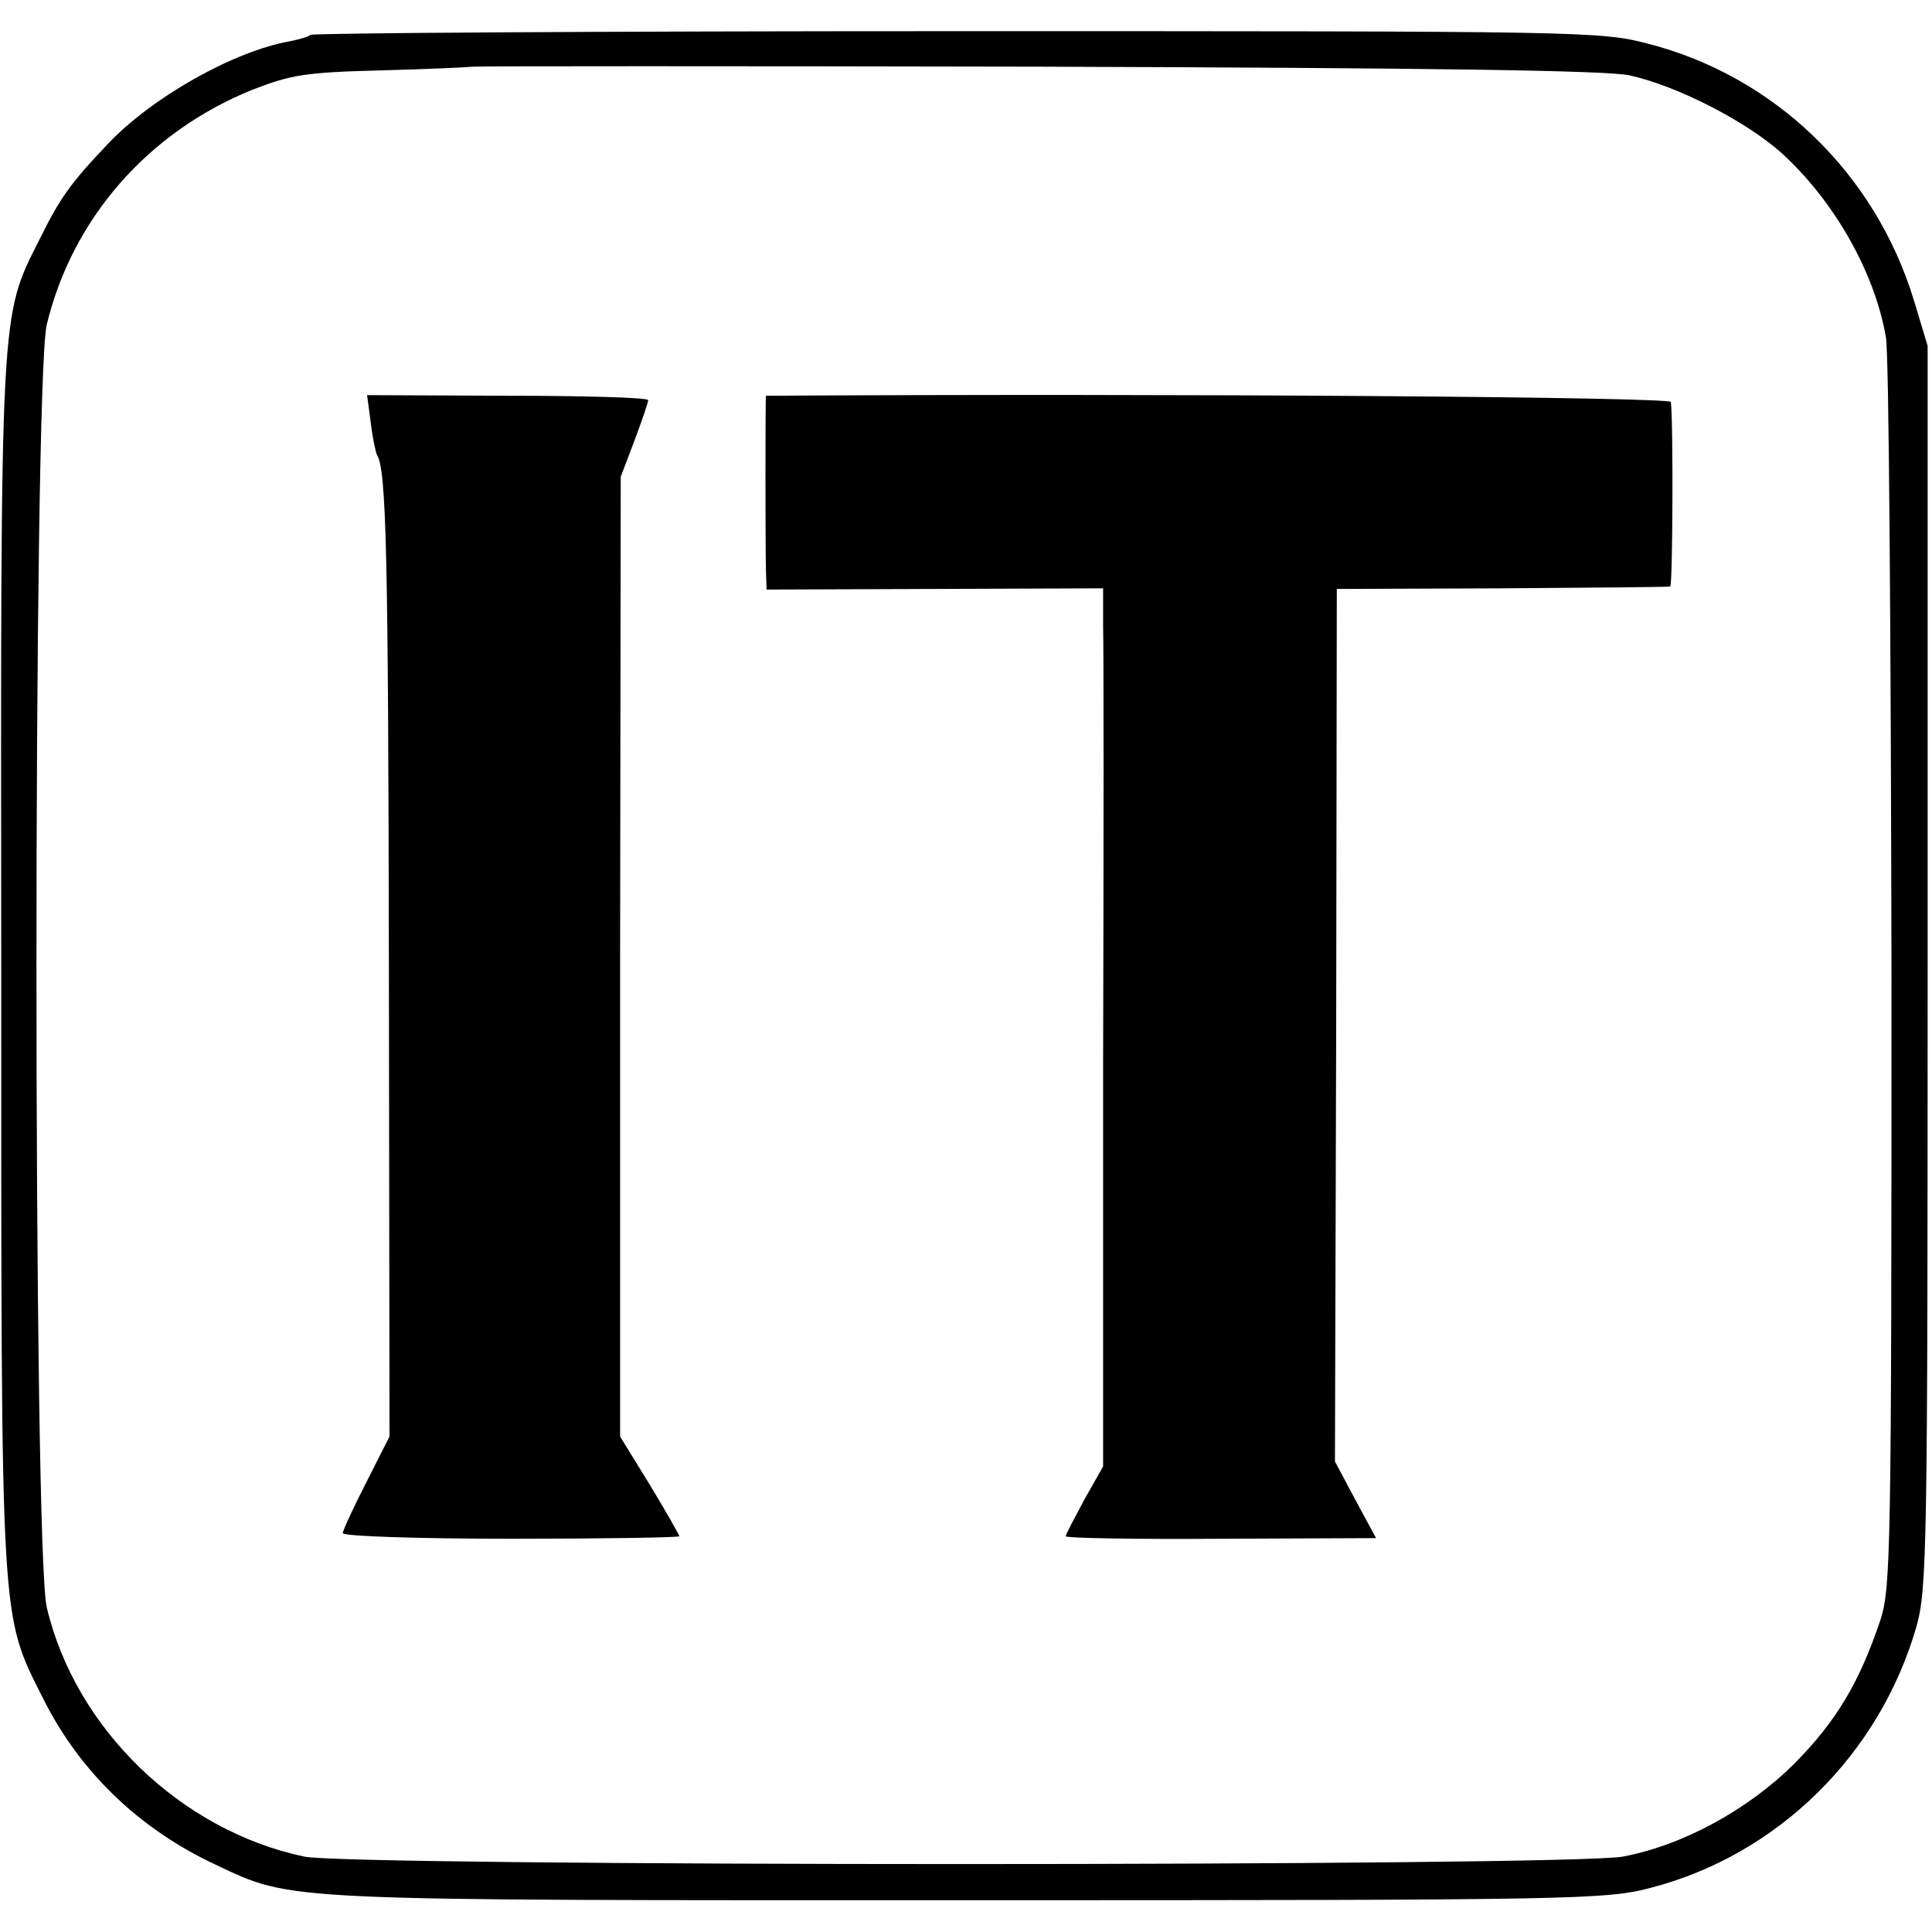<?xml version="1.0" standalone="no"?>
<!DOCTYPE svg PUBLIC "-//W3C//DTD SVG 20010904//EN"
 "http://www.w3.org/TR/2001/REC-SVG-20010904/DTD/svg10.dtd">
<svg version="1.0" xmlns="http://www.w3.org/2000/svg"
 width="310pt" height="310pt" viewBox="0 0 310 310"
 preserveAspectRatio="xMidYMid meet">
<g transform="translate(0,310) scale(0.1,-0.1)"
fill="#000000" stroke="none">
<path d="M498 3044 c-3 -3 -17 -7 -32 -10 -91 -16 -222 -90 -293 -165 -60 -63
-77 -87 -110 -154 -63 -125 -62 -103 -61 -1165 0 -1074 -2 -1037 68 -1177 59
-117 154 -208 276 -265 125 -59 98 -57 1209 -57 974 0 1023 1 1094 20 204 53
367 214 426 419 17 61 18 122 18 1060 l0 995 -22 73 c-62 204 -224 360 -427
412 -76 20 -108 20 -1110 20 -567 0 -1034 -3 -1036 -6z m2117 -65 c77 -17 187
-74 243 -124 84 -76 150 -191 168 -296 5 -24 8 -485 9 -1024 0 -927 -1 -983
-18 -1035 -34 -101 -71 -162 -137 -229 -75 -75 -180 -132 -276 -150 -83 -16
-2041 -16 -2116 0 -198 42 -367 205 -413 400 -22 96 -22 1963 0 2058 41 170
162 309 330 377 62 24 85 28 205 31 74 2 141 5 149 6 8 1 418 1 910 0 631 -2
911 -6 946 -14z"/>
<path d="M595 2421 c3 -25 8 -48 10 -51 15 -25 18 -158 19 -825 l1 -750 -37
-73 c-21 -41 -38 -78 -38 -82 0 -5 122 -9 270 -9 149 0 270 2 270 4 0 2 -21
39 -47 82 l-48 78 0 770 1 770 22 58 c12 32 22 61 22 65 0 4 -101 7 -226 7
l-225 1 6 -45z"/>
<path d="M1229 2465 c-1 0 -1 -244 0 -280 l1 -31 270 1 270 1 0 -61 c1 -33 1
-350 0 -704 l0 -644 -30 -53 c-16 -30 -30 -56 -30 -59 0 -3 112 -5 249 -4
l249 1 -33 61 -33 62 2 700 1 700 265 1 c146 1 267 2 270 3 4 1 5 265 1 296
-1 8 -790 14 -1452 10z"/>
</g>
</svg>
